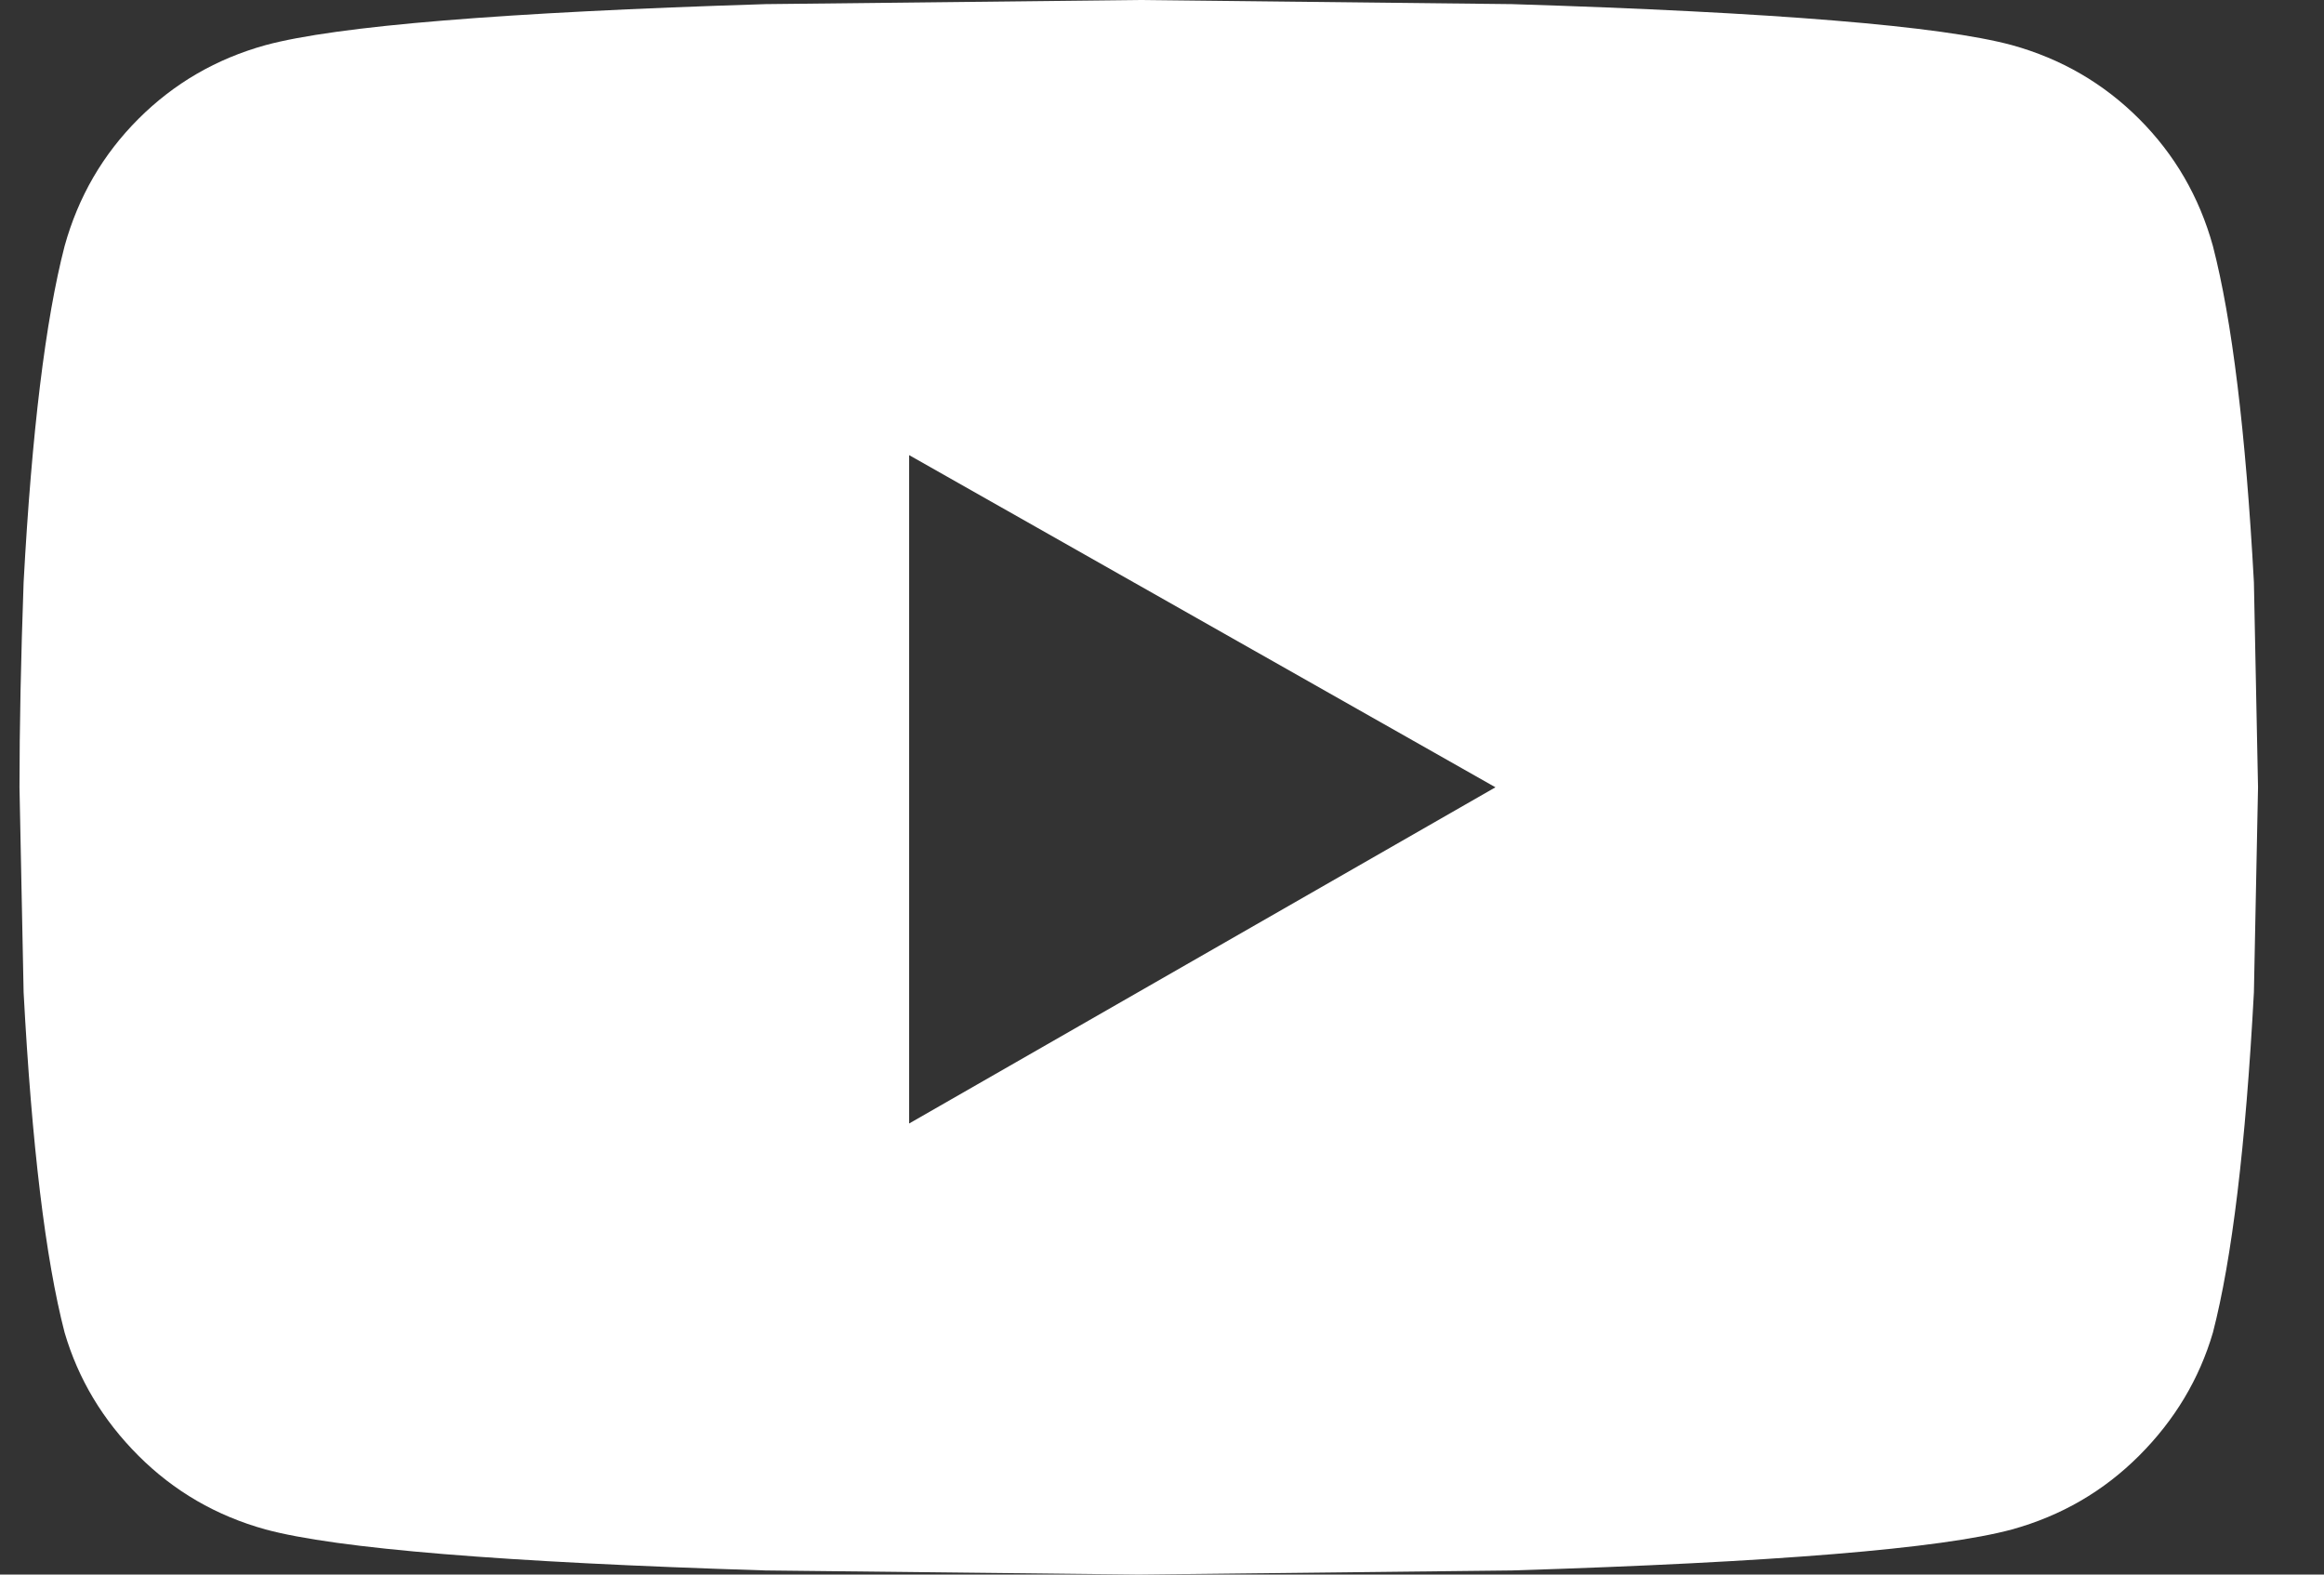 <svg width="31" height="21" viewBox="0 0 31 21" fill="none" xmlns="http://www.w3.org/2000/svg">
<rect x="0" y="0" width="31" height="21" fill="#333333" stroke="none"/>
<path d="M29.518 3.281C29.336 2.625 29.008 2.06 28.534 1.586C28.06 1.112 27.495 0.784 26.838 0.602C25.89 0.346 23.667 0.164 20.167 0.055L15.19 0L10.213 0.055C6.713 0.164 4.489 0.346 3.542 0.602C2.885 0.784 2.32 1.112 1.846 1.586C1.372 2.06 1.044 2.625 0.862 3.281C0.607 4.266 0.424 5.76 0.315 7.766C0.279 8.786 0.26 9.698 0.26 10.5L0.315 13.234C0.424 15.276 0.607 16.789 0.862 17.773C1.044 18.393 1.372 18.94 1.846 19.414C2.32 19.888 2.885 20.216 3.542 20.398C4.489 20.654 6.713 20.836 10.213 20.945L15.19 21L20.167 20.945C23.667 20.836 25.89 20.654 26.838 20.398C27.495 20.216 28.06 19.888 28.534 19.414C29.008 18.94 29.336 18.393 29.518 17.773C29.773 16.789 29.956 15.276 30.065 13.234L30.12 10.5L30.065 7.766C29.956 5.76 29.773 4.266 29.518 3.281ZM12.127 14.984V6.07L19.948 10.5L12.127 14.984Z" fill="white"/>
</svg>
